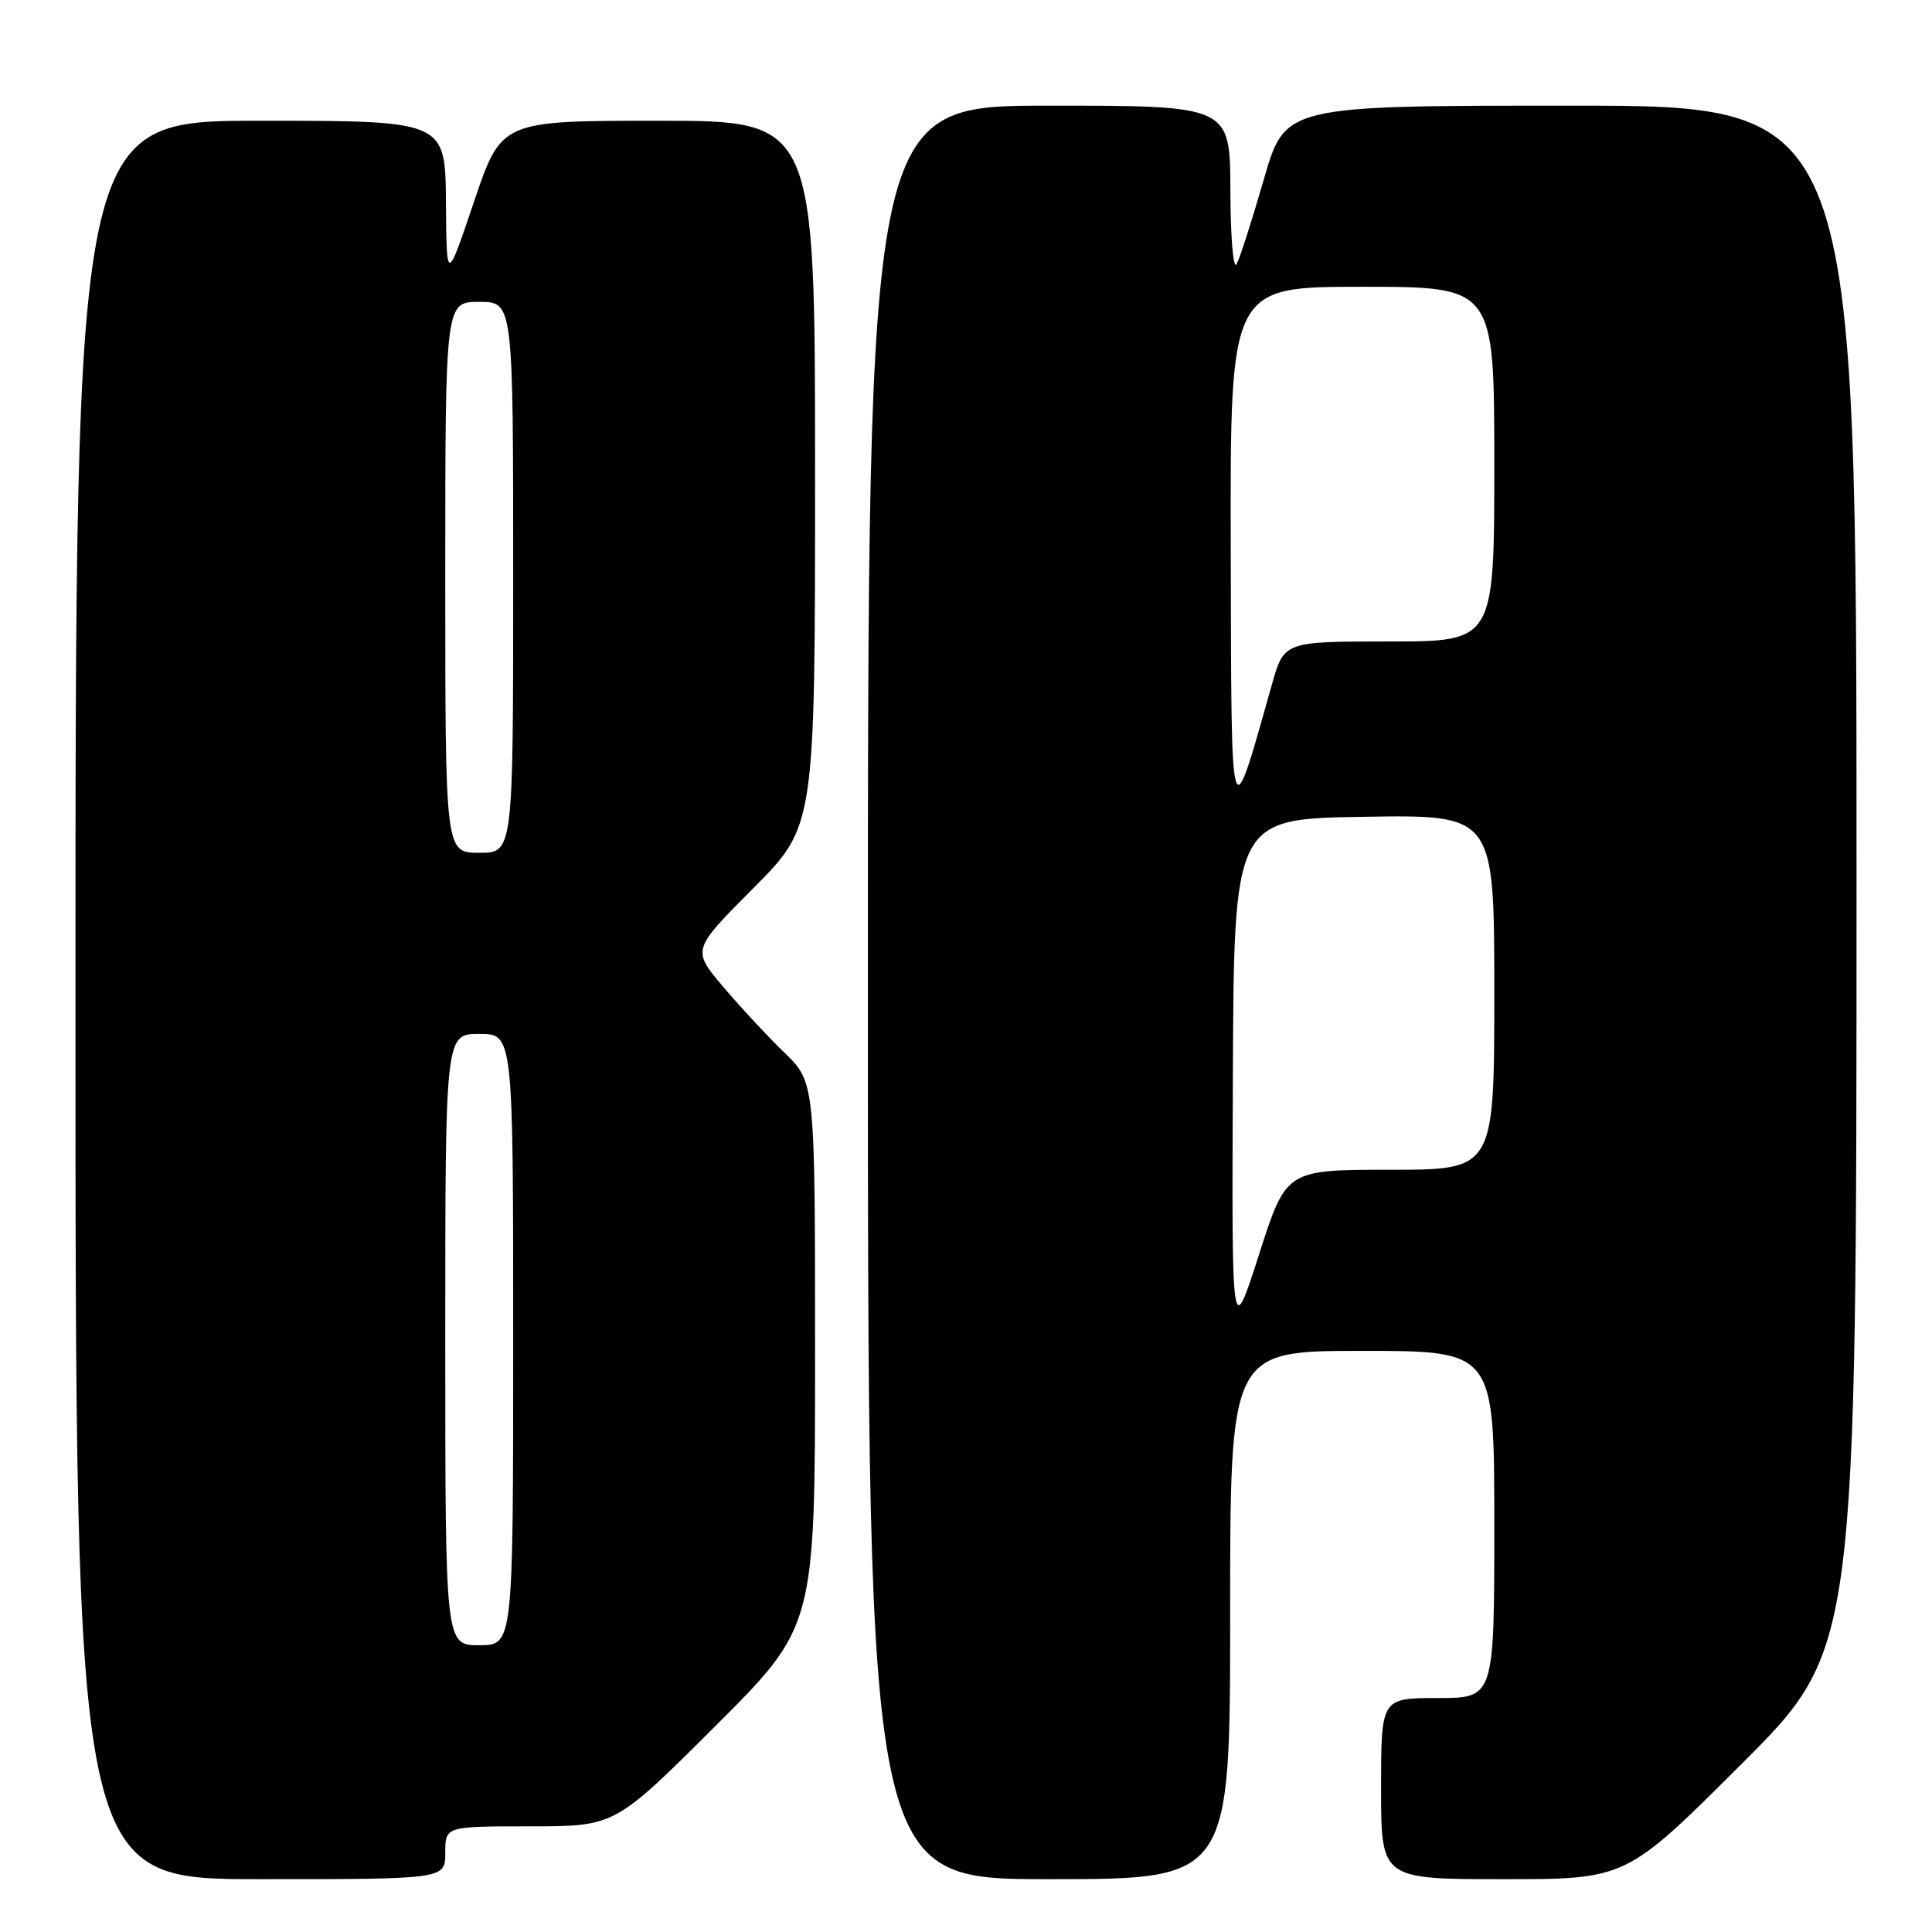 <?xml version="1.0" encoding="UTF-8" standalone="no"?>
<!DOCTYPE svg PUBLIC "-//W3C//DTD SVG 1.1//EN" "http://www.w3.org/Graphics/SVG/1.1/DTD/svg11.dtd" >
<svg xmlns="http://www.w3.org/2000/svg" xmlns:xlink="http://www.w3.org/1999/xlink" version="1.1" viewBox="0 0 256 256">
 <g >
 <path fill="currentColor"
d=" M 59.00 245.50 C 59.00 242.00 59.00 242.00 70.24 242.00 C 81.47 242.00 81.47 242.00 94.74 228.76 C 108.00 215.53 108.00 215.53 108.00 179.47 C 108.00 143.41 108.00 143.41 103.91 139.45 C 101.67 137.28 98.00 133.33 95.76 130.68 C 91.69 125.85 91.69 125.85 99.85 117.66 C 108.00 109.46 108.00 109.46 108.00 62.73 C 108.00 16.00 108.00 16.00 87.22 16.00 C 66.43 16.00 66.43 16.00 62.80 26.75 C 59.17 37.50 59.17 37.50 59.09 26.75 C 59.00 16.00 59.00 16.00 34.50 16.00 C 10.00 16.00 10.00 16.00 10.00 132.50 C 10.00 249.00 10.00 249.00 34.50 249.00 C 59.00 249.00 59.00 249.00 59.00 245.50 Z  M 163.00 214.00 C 163.00 179.00 163.00 179.00 180.50 179.00 C 198.00 179.00 198.00 179.00 198.00 202.00 C 198.00 225.00 198.00 225.00 190.50 225.00 C 183.00 225.00 183.00 225.00 183.00 237.00 C 183.00 249.00 183.00 249.00 199.24 249.00 C 215.48 249.00 215.48 249.00 230.74 233.76 C 246.00 218.52 246.00 218.52 246.00 116.26 C 246.00 14.00 246.00 14.00 208.14 14.00 C 170.28 14.00 170.28 14.00 167.47 23.75 C 165.92 29.11 164.30 34.17 163.86 35.00 C 163.42 35.83 163.05 31.45 163.03 25.25 C 163.00 14.00 163.00 14.00 139.00 14.00 C 115.00 14.00 115.00 14.00 115.00 131.50 C 115.00 249.00 115.00 249.00 139.00 249.00 C 163.00 249.00 163.00 249.00 163.00 214.00 Z  M 59.00 177.50 C 59.00 137.00 59.00 137.00 63.50 137.00 C 68.00 137.00 68.00 137.00 68.00 177.50 C 68.00 218.00 68.00 218.00 63.50 218.00 C 59.00 218.00 59.00 218.00 59.00 177.50 Z  M 59.00 76.50 C 59.00 40.00 59.00 40.00 63.50 40.00 C 68.00 40.00 68.00 40.00 68.00 76.50 C 68.00 113.00 68.00 113.00 63.50 113.00 C 59.00 113.00 59.00 113.00 59.00 76.50 Z  M 163.36 143.00 C 163.50 108.50 163.50 108.50 180.75 108.23 C 198.00 107.95 198.00 107.95 198.00 131.48 C 198.00 155.00 198.00 155.00 184.21 155.00 C 170.42 155.00 170.42 155.00 166.82 166.25 C 163.21 177.50 163.21 177.50 163.36 143.00 Z  M 163.08 72.75 C 163.00 38.00 163.00 38.00 180.50 38.00 C 198.00 38.00 198.00 38.00 198.00 61.50 C 198.00 85.00 198.00 85.00 184.07 85.00 C 170.14 85.00 170.14 85.00 168.52 90.75 C 162.97 110.42 163.17 111.06 163.08 72.75 Z "/>
</g>
</svg>